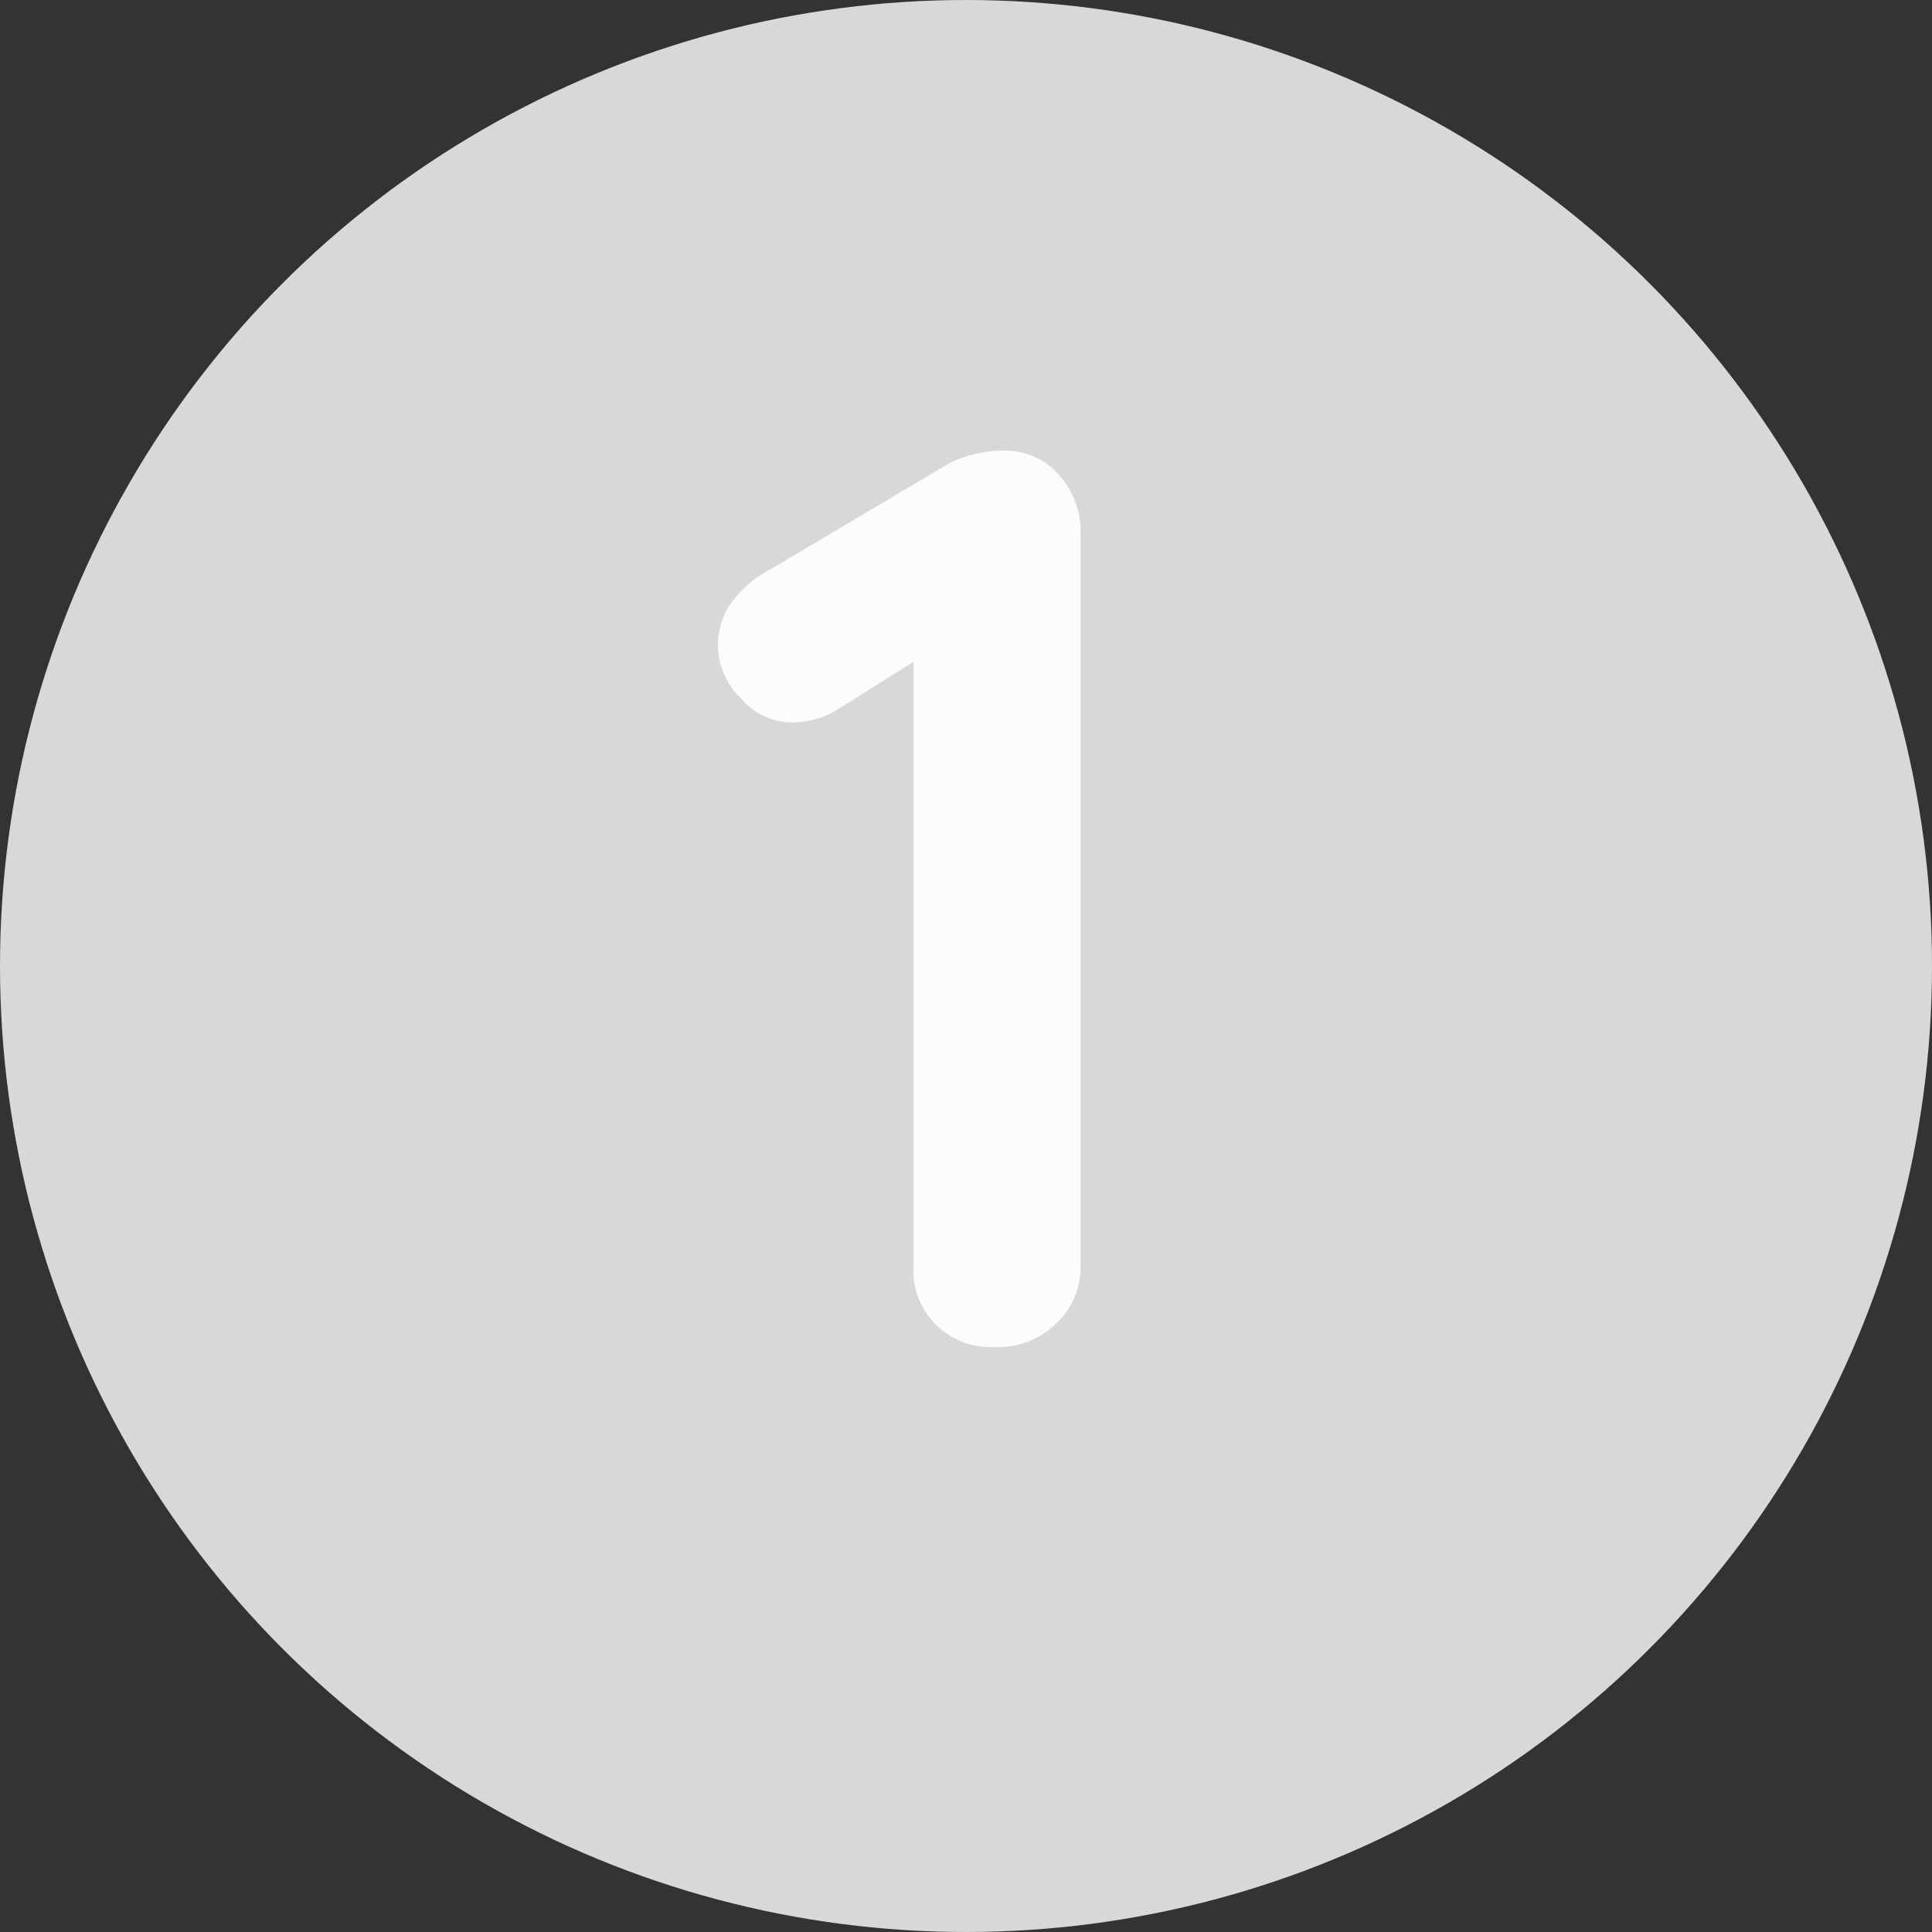 <svg id="a2c063b3-2751-4d20-9287-d2b420bc33b3" data-name="Capa 1" xmlns="http://www.w3.org/2000/svg" viewBox="0 0 86 86"><rect x="0" y="0" width="86" height="86" fill="#333333" stroke="none"/><g id="b7b44dd5-fd8d-40fa-b1f6-6b2d590c8ed8" data-name=" 1"><circle id="e2f51023-510b-42d3-9a24-f180fae5d50b" data-name="Elipse 53" cx="43" cy="43" r="43" style="fill:#d8d8d8"/><g style="isolation:isolate"><path d="M47.14,21.14a3.74,3.74,0,0,1,1,2.5v32.9A3.41,3.41,0,0,1,47,59a3.62,3.62,0,0,1-2.7,1,3.39,3.39,0,0,1-2.6-1,3.32,3.32,0,0,1-1-2.5v-27l-3.5,2.2a4.07,4.07,0,0,1-1.8.5,3,3,0,0,1-2.4-1.1,3.25,3.25,0,0,1-1-2.4,3.37,3.37,0,0,1,.5-1.7,5.35,5.35,0,0,1,1.3-1.3l8.6-5.1a5.83,5.83,0,0,1,2.5-.5A3.15,3.15,0,0,1,47.14,21.14Z" transform="translate(-0.04 -0.04)" style="fill:#fcfcfc"/></g></g></svg>